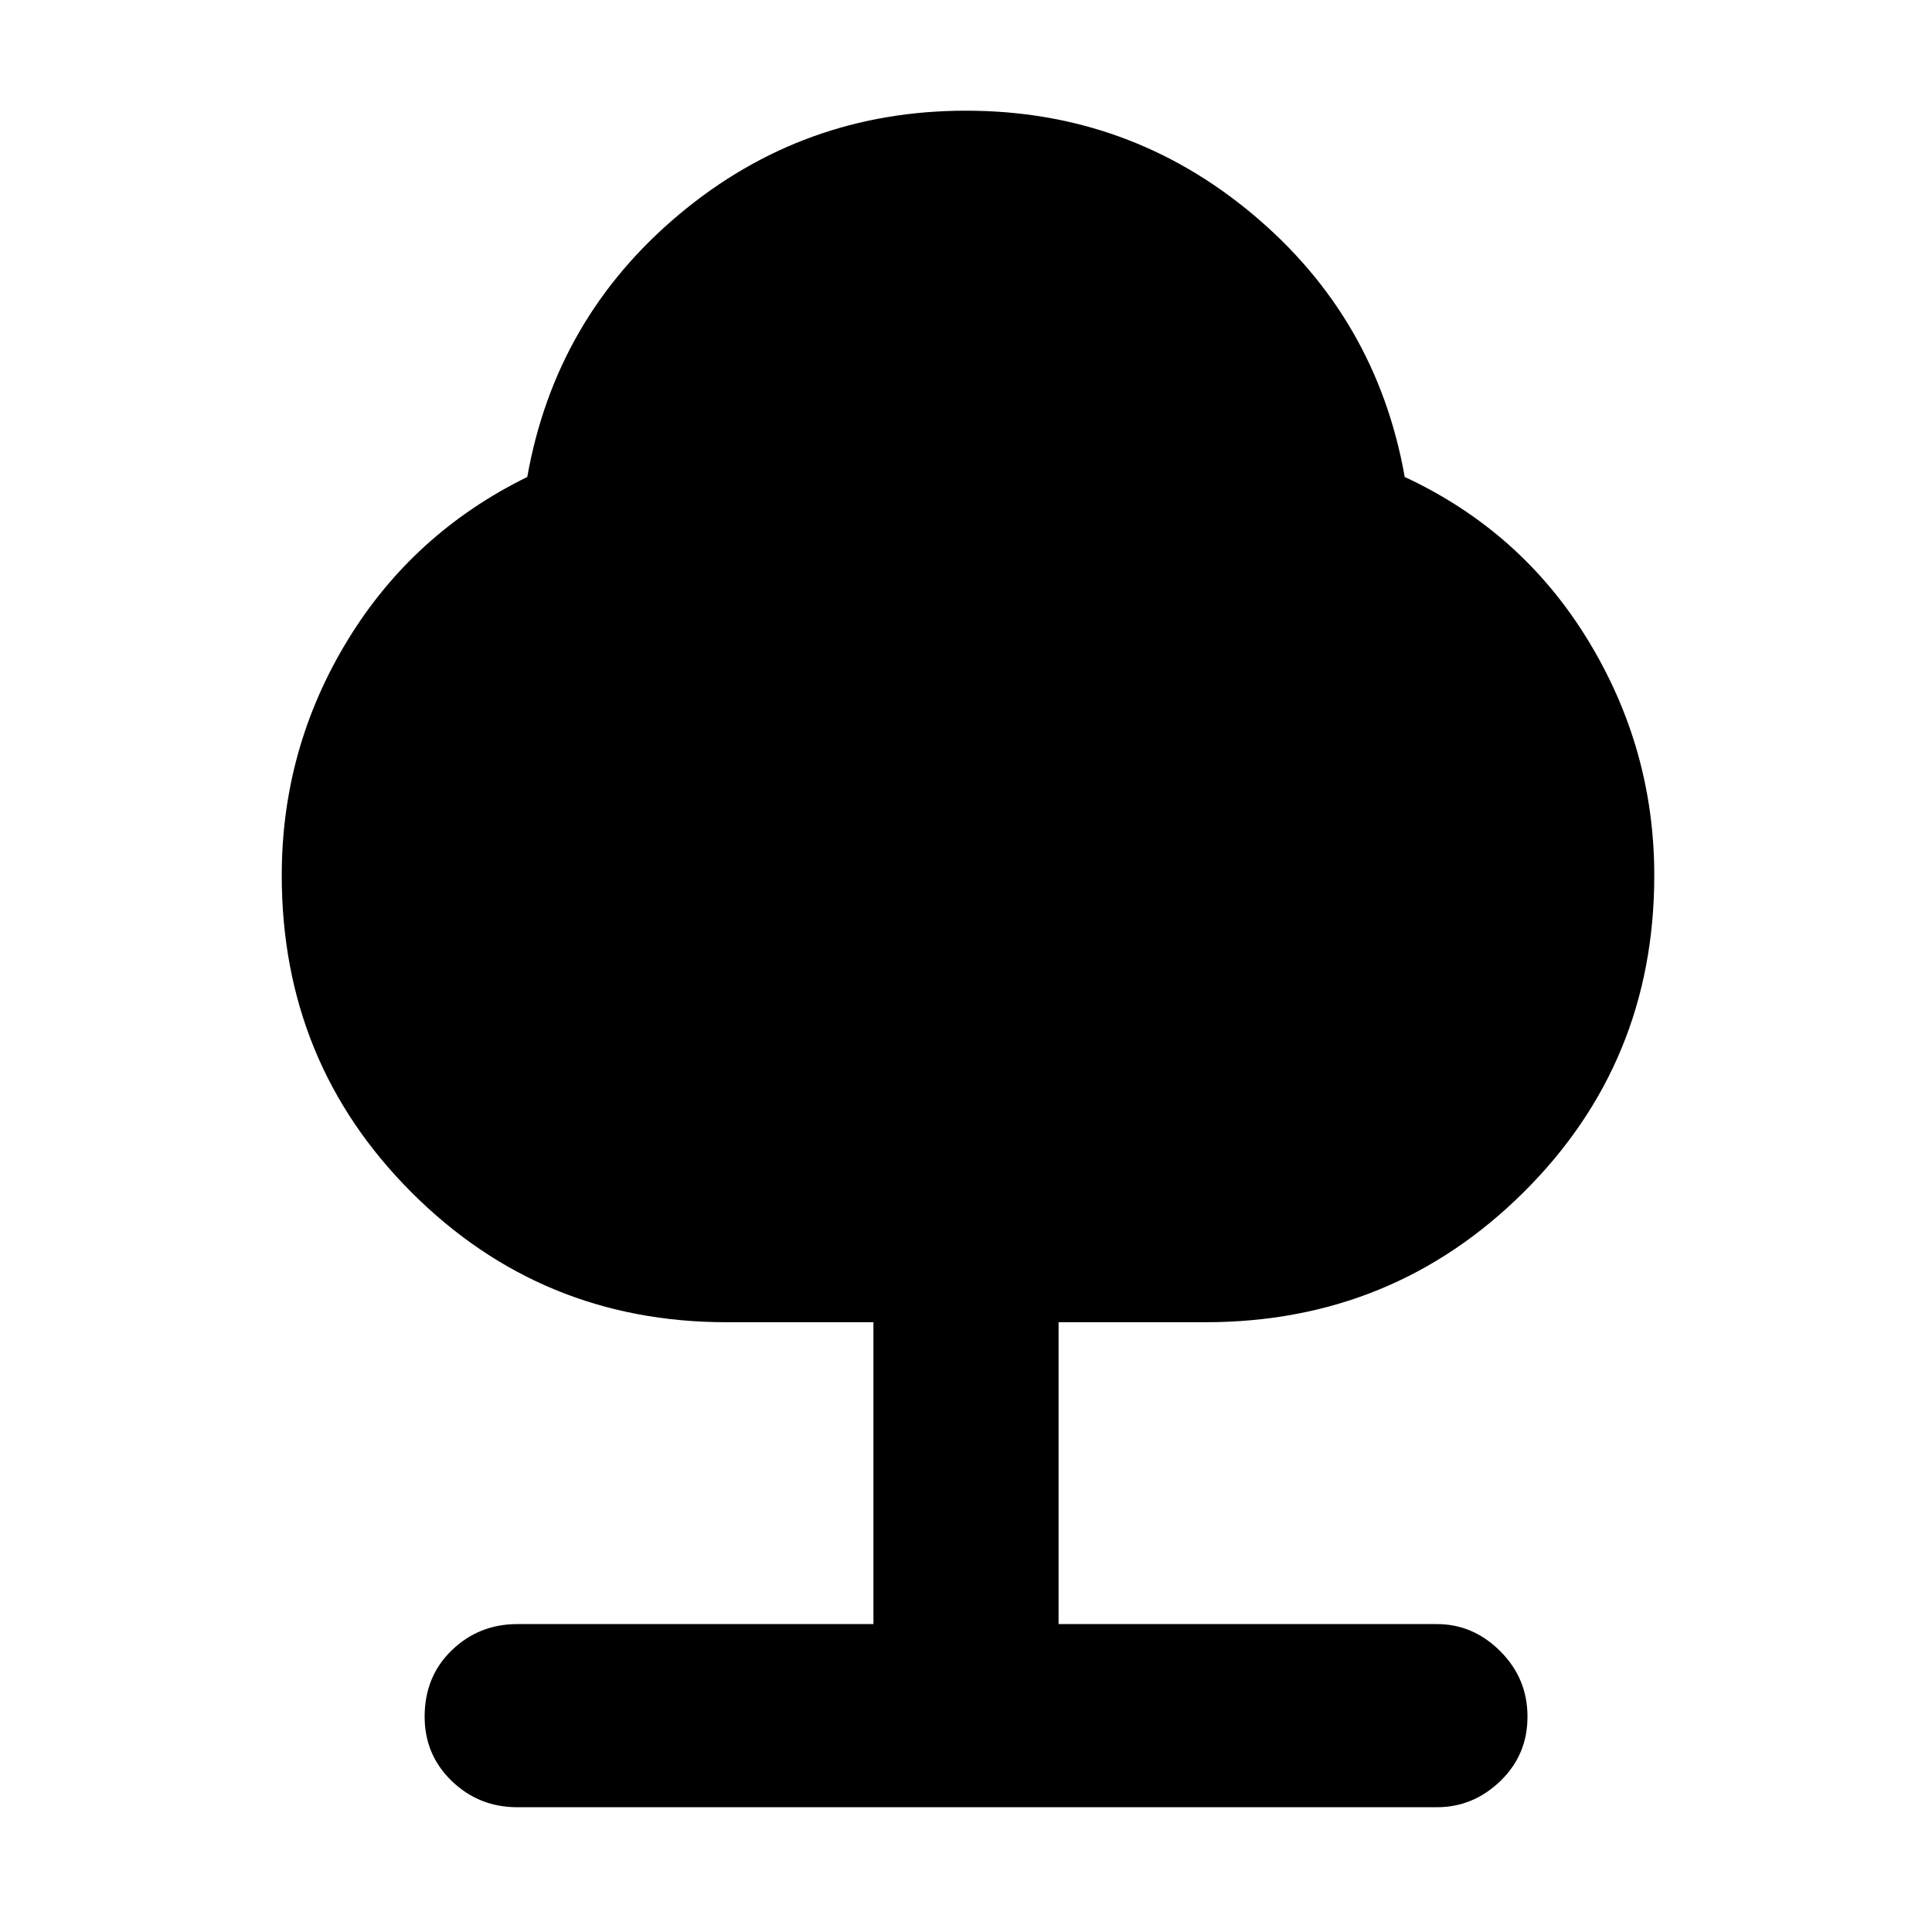 <svg xmlns="http://www.w3.org/2000/svg" height="48" width="48"><path d="M12.85 44.9q-.95 0-1.625-.65t-.675-1.6q0-1 .675-1.65.675-.65 1.625-.65h8.85v-7.5h-3.65q-4.6 0-7.825-3.225Q7 26.4 7 21.75q0-3.15 1.625-5.825Q10.25 13.25 13.1 11.85q.7-3.95 3.775-6.525T24 2.75q4.05 0 7.125 2.575T34.9 11.85q2.9 1.35 4.55 4.05 1.65 2.7 1.65 5.85 0 4.65-3.25 7.875-3.25 3.225-7.9 3.225H26.3v7.5h9.4q.9 0 1.575.675.675.675.675 1.625t-.675 1.6q-.675.65-1.575.65Z"/></svg>